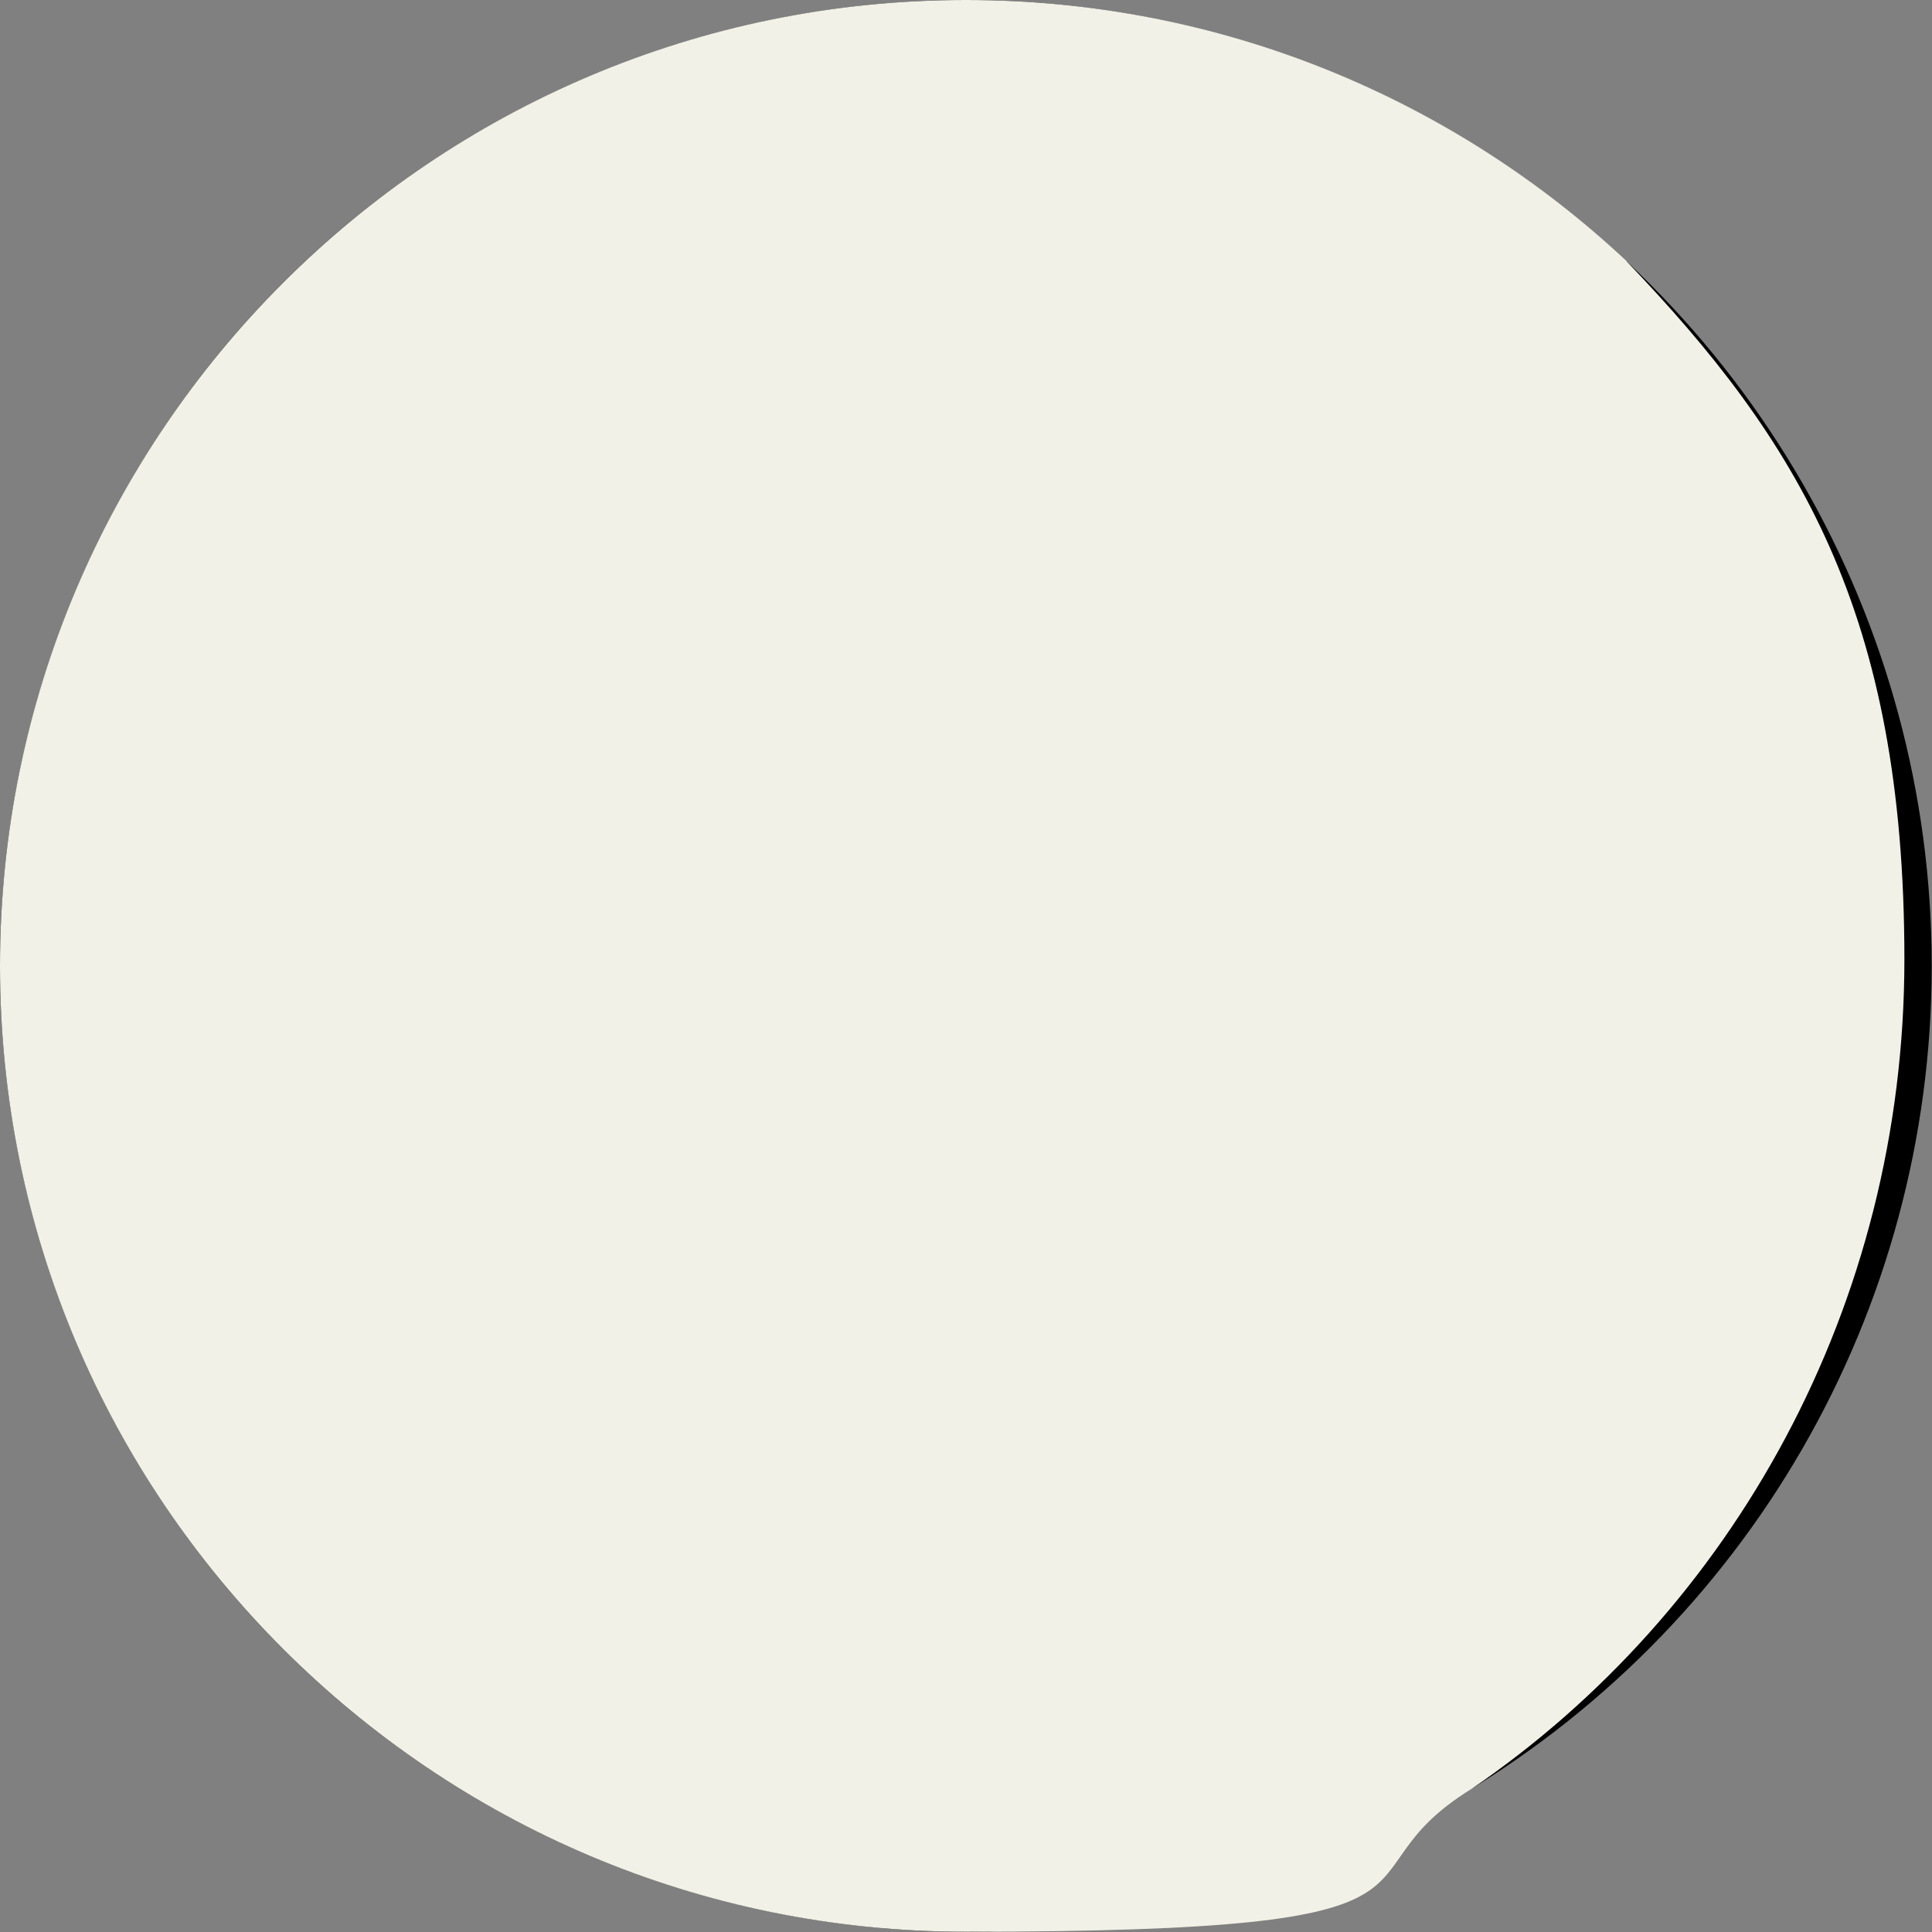 <?xml version="1.0" encoding="UTF-8"?>
<svg id="Layer_2" xmlns="http://www.w3.org/2000/svg" version="1.1" viewBox="0 0 706.7 706.7">
  <rect x="0" y="0" width="706.7" height="706.7" fill="#808080" stroke="none"/>
  <!-- Generator: Adobe Illustrator 29.4.0, SVG Export Plug-In . SVG Version: 2.1.0 Build 152)  -->
  <defs>
    <style>
      .st0 {
        fill: #f2f1e7;
      }
    </style>
  </defs>
  <g id="Layer_1-2">
    <g>
      <circle cx="353.3" cy="353.3" r="353.3"/>
      <path class="st0" d="M595,95.5C531.8,36.3,446.8,0,353.3,0,158.2,0,0,158.2,0,353.3s158.2,353.3,353.3,353.3,131.1-19.1,184.9-52.2c95.4-65.1,158.4-176.7,158.4-303.5s-38.8-189.7-101.7-255.4Z"/>
    </g>
  </g>
</svg>